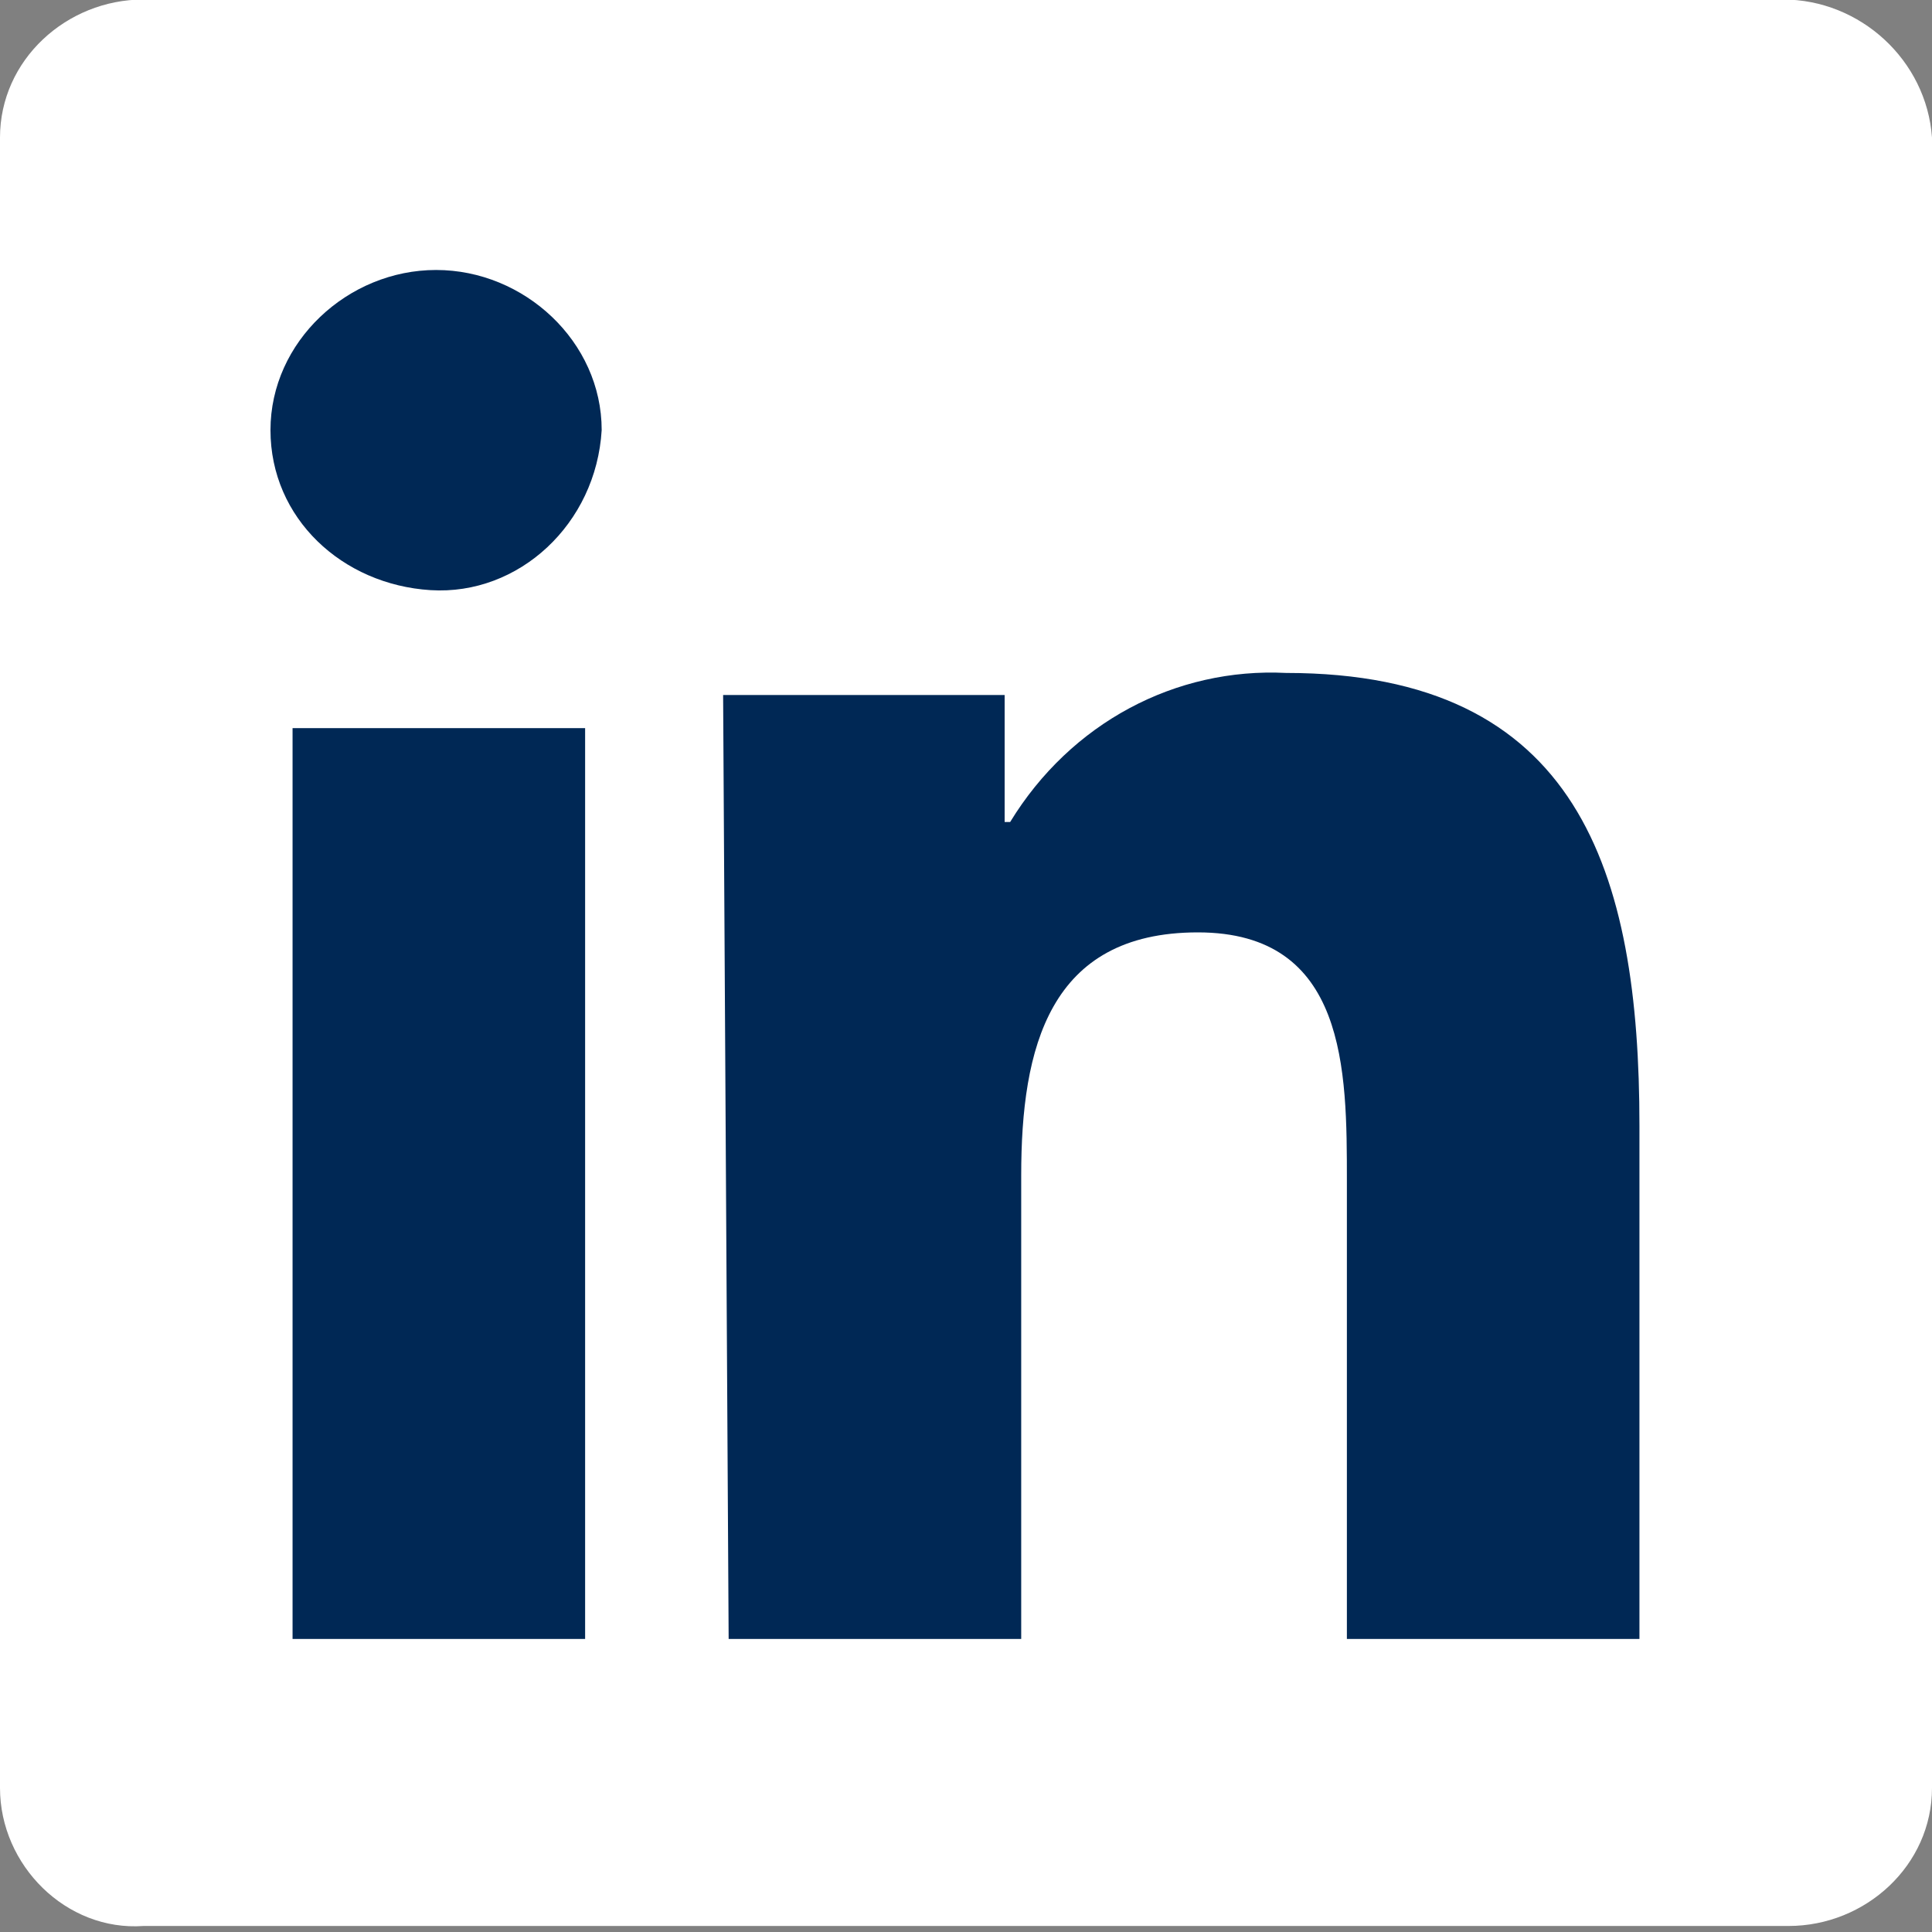 <?xml version="1.0" encoding="utf-8"?>
<!-- Generator: Adobe Illustrator 23.0.0, SVG Export Plug-In . SVG Version: 6.00 Build 0)  -->
<svg version="1.1" id="Layer_1" xmlns="http://www.w3.org/2000/svg" xmlns:xlink="http://www.w3.org/1999/xlink" x="0px" y="0px"
	 viewBox="0 0 35 35" style="enable-background:new 0 0 35 35;" xml:space="preserve">
<rect x="0" y="0" width="35" height="35" fill="#808080" stroke="none"/>
<style type="text/css">
	.st0{fill:#FFFFFF;}
	.st1{fill:#002855;}
</style>
<g id="Linkedin" transform="translate(-1713 -2800.709)">
	<path id="Path_174" class="st0" d="M1745.3,2800.7h-29.7c-1.4,0-2.6,1.1-2.6,2.5v29.9c0,1.4,1.2,2.6,2.6,2.5h29.8
		c1.4,0,2.6-1.1,2.6-2.5v-29.9C1747.9,2801.8,1746.7,2800.7,1745.3,2800.7z"/>
	<path id="Path_175" class="st1" d="M1718.3,2813.9h5.3v16.5h-5.3V2813.9z M1720.9,2805.6c1.6,0,3,1.3,3,2.9c-0.1,1.7-1.5,3-3.1,2.9
		s-2.9-1.3-2.9-2.9C1717.9,2806.9,1719.3,2805.6,1720.9,2805.6"/>
	<path id="Path_176" class="st1" d="M1726.1,2813.3h5.1v2.3h0.1c1.1-1.8,3-2.8,5-2.7c5.3,0,6.4,3.6,6.4,8.2v9.3h-5.3v-8.3
		c0-2,0-4.5-2.7-4.5s-3.2,2.1-3.2,4.4v8.4h-5.3L1726.1,2813.3L1726.1,2813.3L1726.1,2813.3z"/>
</g>
</svg>
